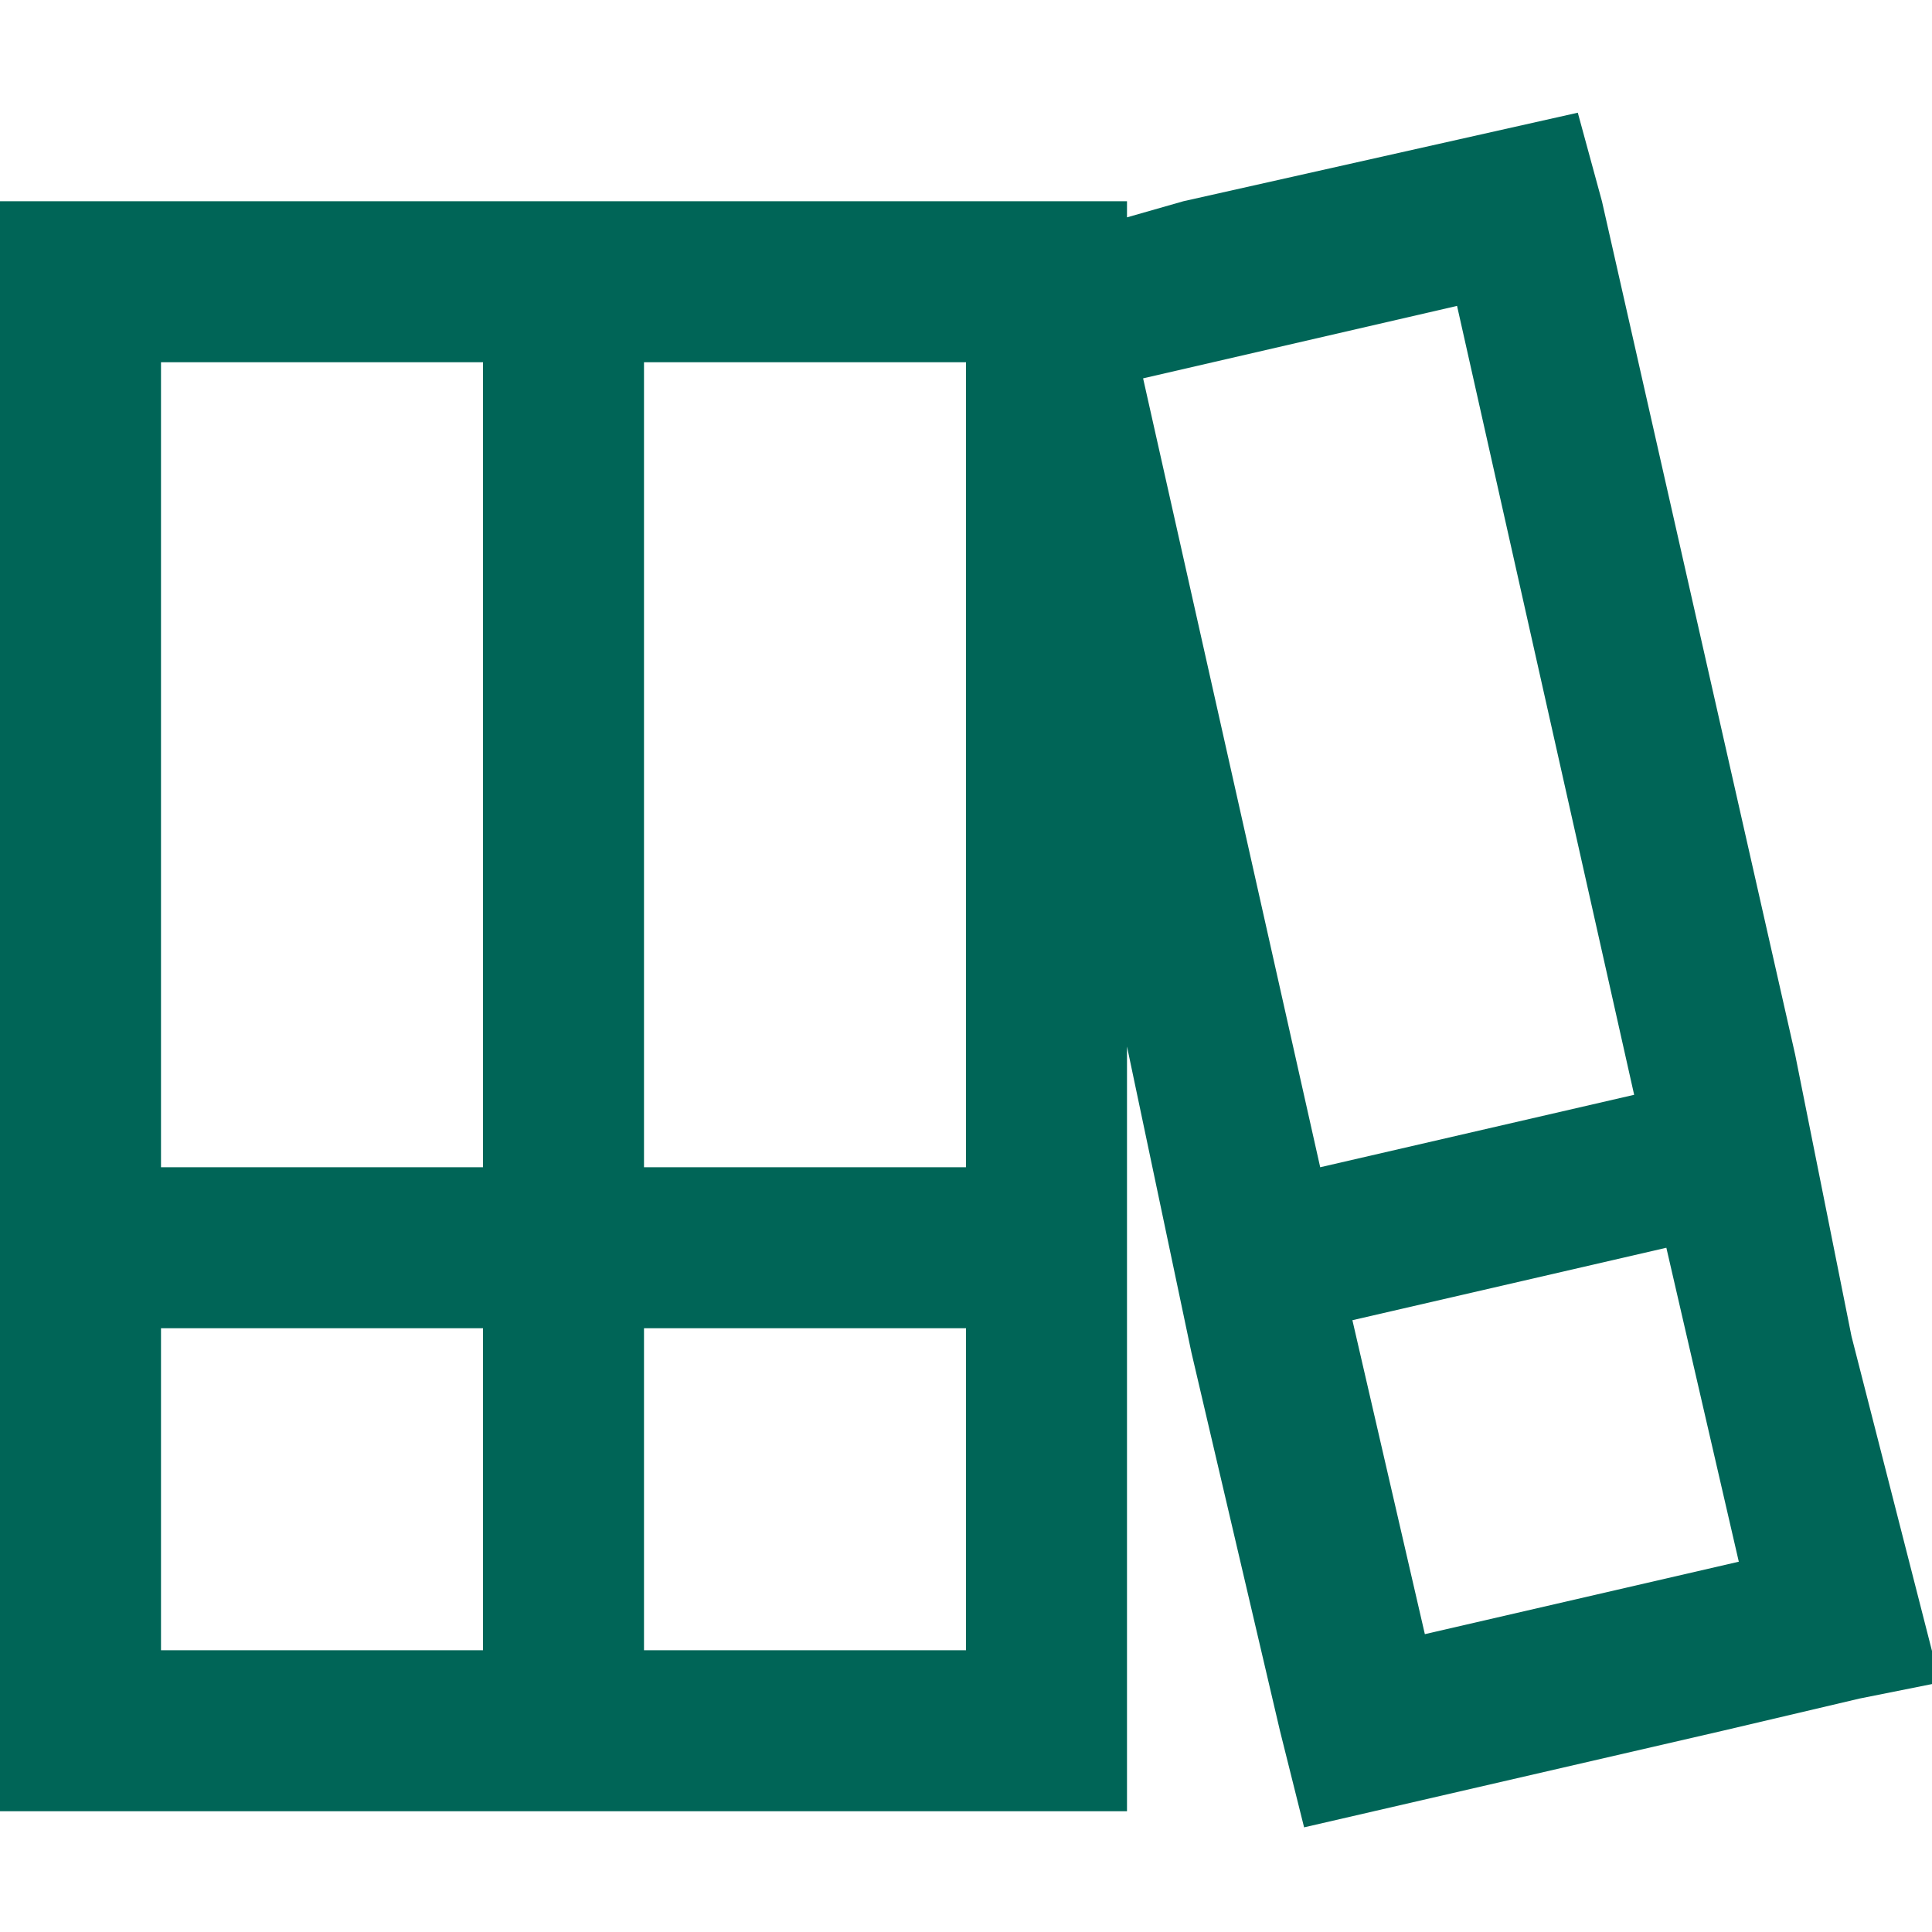 <?xml version="1.0" encoding="utf-8"?>
<!-- Generator: Adobe Illustrator 19.0.0, SVG Export Plug-In . SVG Version: 6.00 Build 0)  -->
<svg version="1.1" id="Layer_1" xmlns="http://www.w3.org/2000/svg" xmlns:xlink="http://www.w3.org/1999/xlink" x="0px" y="0px"
	 viewBox="-243 245 24 24" style="enable-background:new -243 245 24 24;" xml:space="preserve">
<style type="text/css">
	.st0{opacity:0;}
	.st1{fill:#006557;}
</style>
<g>
	<g class="st0">
		<rect x="-241" y="249.5" width="4" height="10"/>
		<rect x="-241" y="261.5" width="4" height="4"/>
		<rect x="-235" y="249.5" width="4" height="10"/>
		<rect x="-235" y="261.5" width="4" height="4"/>
		<polygon points="-228.2,261.8 -228.2,261.8 -228.6,259.8 		"/>
		<polygon points="-222.7,258.5 -226.6,259.4 -228.8,249.7 -224.9,248.8 		"/>
		<polygon points="-221.4,264.4 -225.3,265.3 -226.2,261.4 -222.3,260.5 		"/>
	</g>
	<g>
		<polygon class="st1" points="-228.2,261.8 -228.2,261.8 -228.6,259.8 		"/>
	</g>
	<g>
		<path class="st1" d="M-220,261.6l-0.3-1.5l-0.4-2l-2.4-10.6l-0.3-1.1l-4.9,1.1l-0.7,0.2v-0.2h-14v20h14V258l0.4,1.9l0.4,1.9
			l1.1,4.7l0.3,1.2l5.2-1.2l1.7-0.4l1-0.2L-220,261.6z M-237,265.5h-4v-4h4V265.5z M-237,259.5h-4v-10h4V259.5z M-231,265.5h-4v-4h4
			V265.5z M-231,259.5h-4v-10h4V259.5z M-228.8,249.7l3.9-0.9l2.2,9.8l-3.9,0.9L-228.8,249.7z M-225.3,265.3l-0.9-3.9l3.9-0.9
			l0.9,3.9L-225.3,265.3z"/>
	</g>
</g>
</svg>

